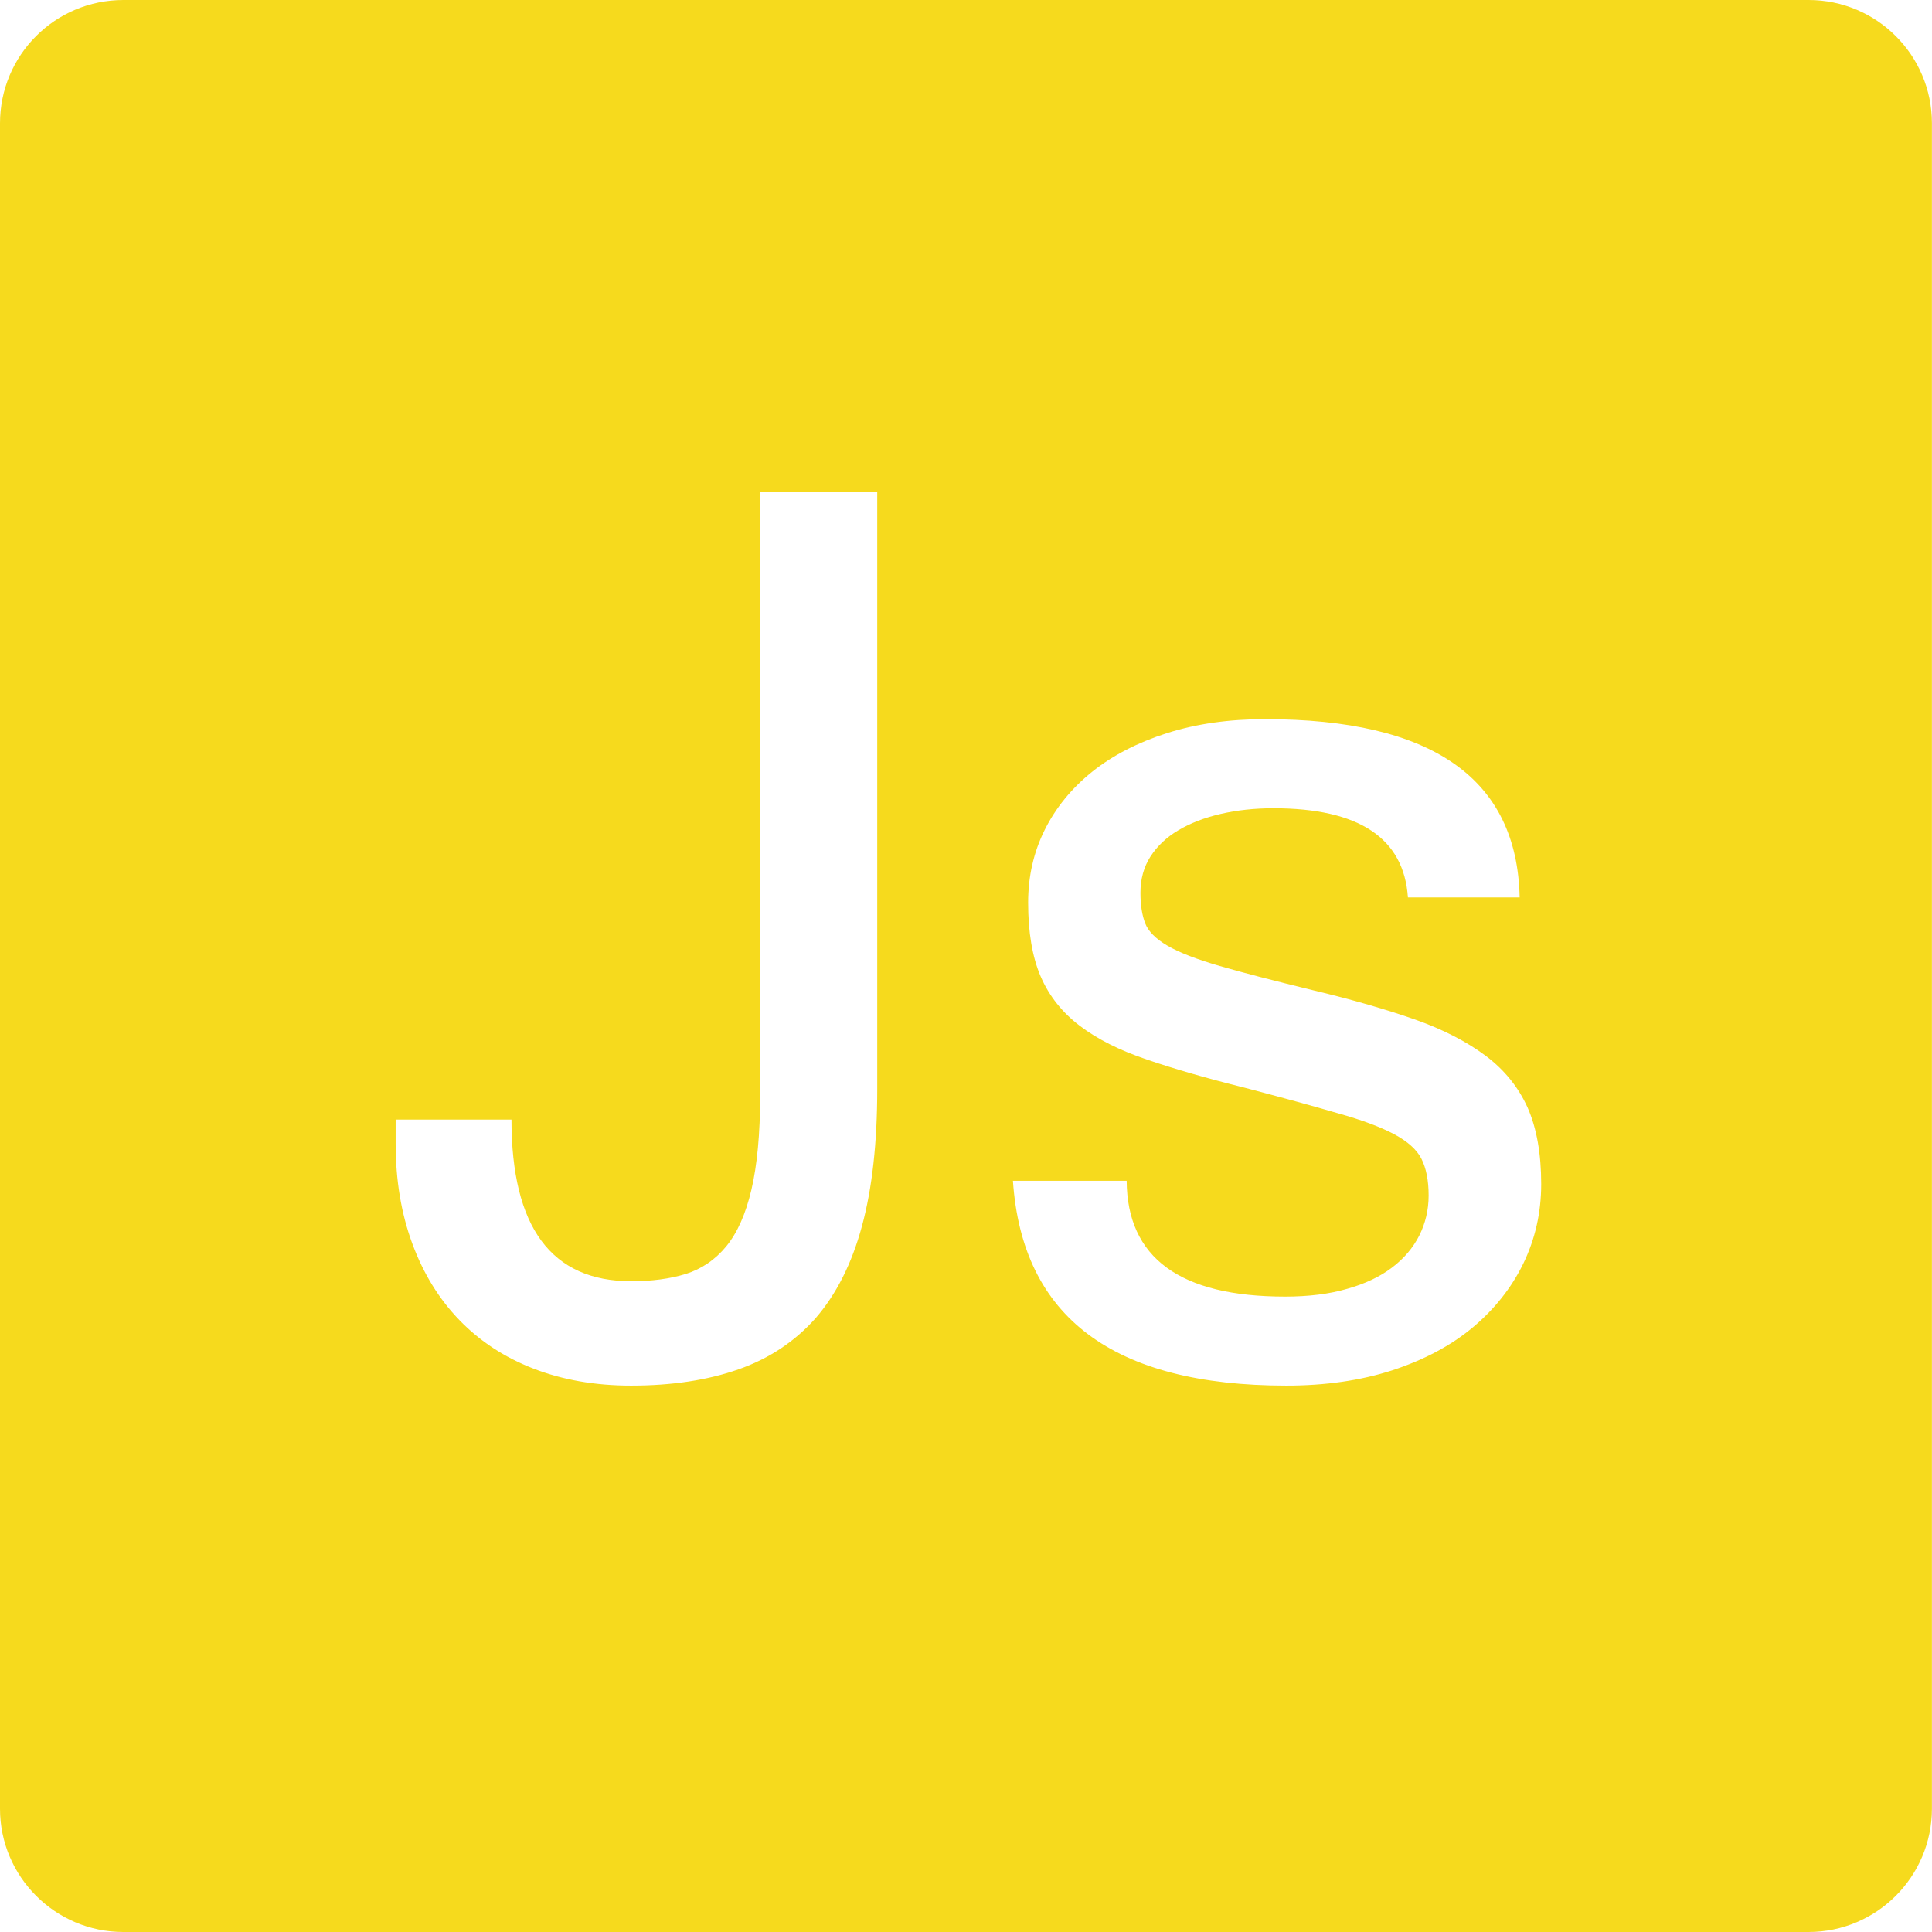 <svg xmlns="http://www.w3.org/2000/svg" viewBox="0 0 23.136 23.136">
	<path d="M21.658 0H1.478C.66 0 0 .66 0 1.477V21.66c0 .813.662 1.476 1.477 1.476h20.18c.816 0 1.478-.662 1.478-1.477V1.475C23.135.66 22.473 0 21.658 0zM10.505 13.04c0 .643-.06 1.19-.183 1.643s-.307.815-.553 1.1c-.248.28-.557.486-.925.615-.37.13-.798.195-1.287.195-.43 0-.818-.068-1.167-.203s-.643-.328-.887-.58c-.245-.253-.433-.558-.565-.916-.133-.36-.2-.76-.2-1.2v-.287h1.387c0 1.29.478 1.936 1.434 1.936.244 0 .46-.028.653-.087.19-.06.353-.17.486-.332.132-.162.232-.386.3-.676s.105-.668.105-1.135V5.895h1.402v7.145h-.002zm7.735 2.095c-.143.292-.347.547-.608.765-.263.218-.584.387-.96.51-.377.122-.8.183-1.268.183-2.07 0-3.163-.817-3.274-2.453h1.362c.006.924.64 1.387 1.897 1.387.278 0 .528-.03.743-.093.215-.06.395-.146.537-.254.144-.108.252-.237.327-.384.073-.146.112-.305.112-.48 0-.182-.03-.327-.085-.437-.056-.112-.166-.21-.328-.297-.16-.085-.386-.17-.672-.25-.287-.084-.662-.187-1.124-.308-.45-.112-.84-.224-1.165-.336-.328-.11-.596-.246-.805-.405-.21-.16-.366-.356-.467-.59-.1-.233-.15-.528-.15-.884 0-.312.065-.603.198-.87s.323-.5.57-.698c.247-.197.546-.35.896-.462.353-.112.743-.167 1.172-.167 2.002 0 3.02.71 3.05 2.135H16.86c-.048-.71-.584-1.068-1.61-1.068-.227 0-.437.023-.632.068s-.362.11-.506.195-.254.19-.335.315c-.08.125-.12.27-.12.434 0 .15.02.27.057.366.037.096.126.186.267.268s.35.163.626.243c.276.08.653.177 1.132.294.462.11.863.227 1.204.346.34.12.62.265.848.435.226.17.392.376.502.62.108.245.163.55.163.917 0 .343-.073.66-.215.953z" fill="#f6da1d"/>
</svg>